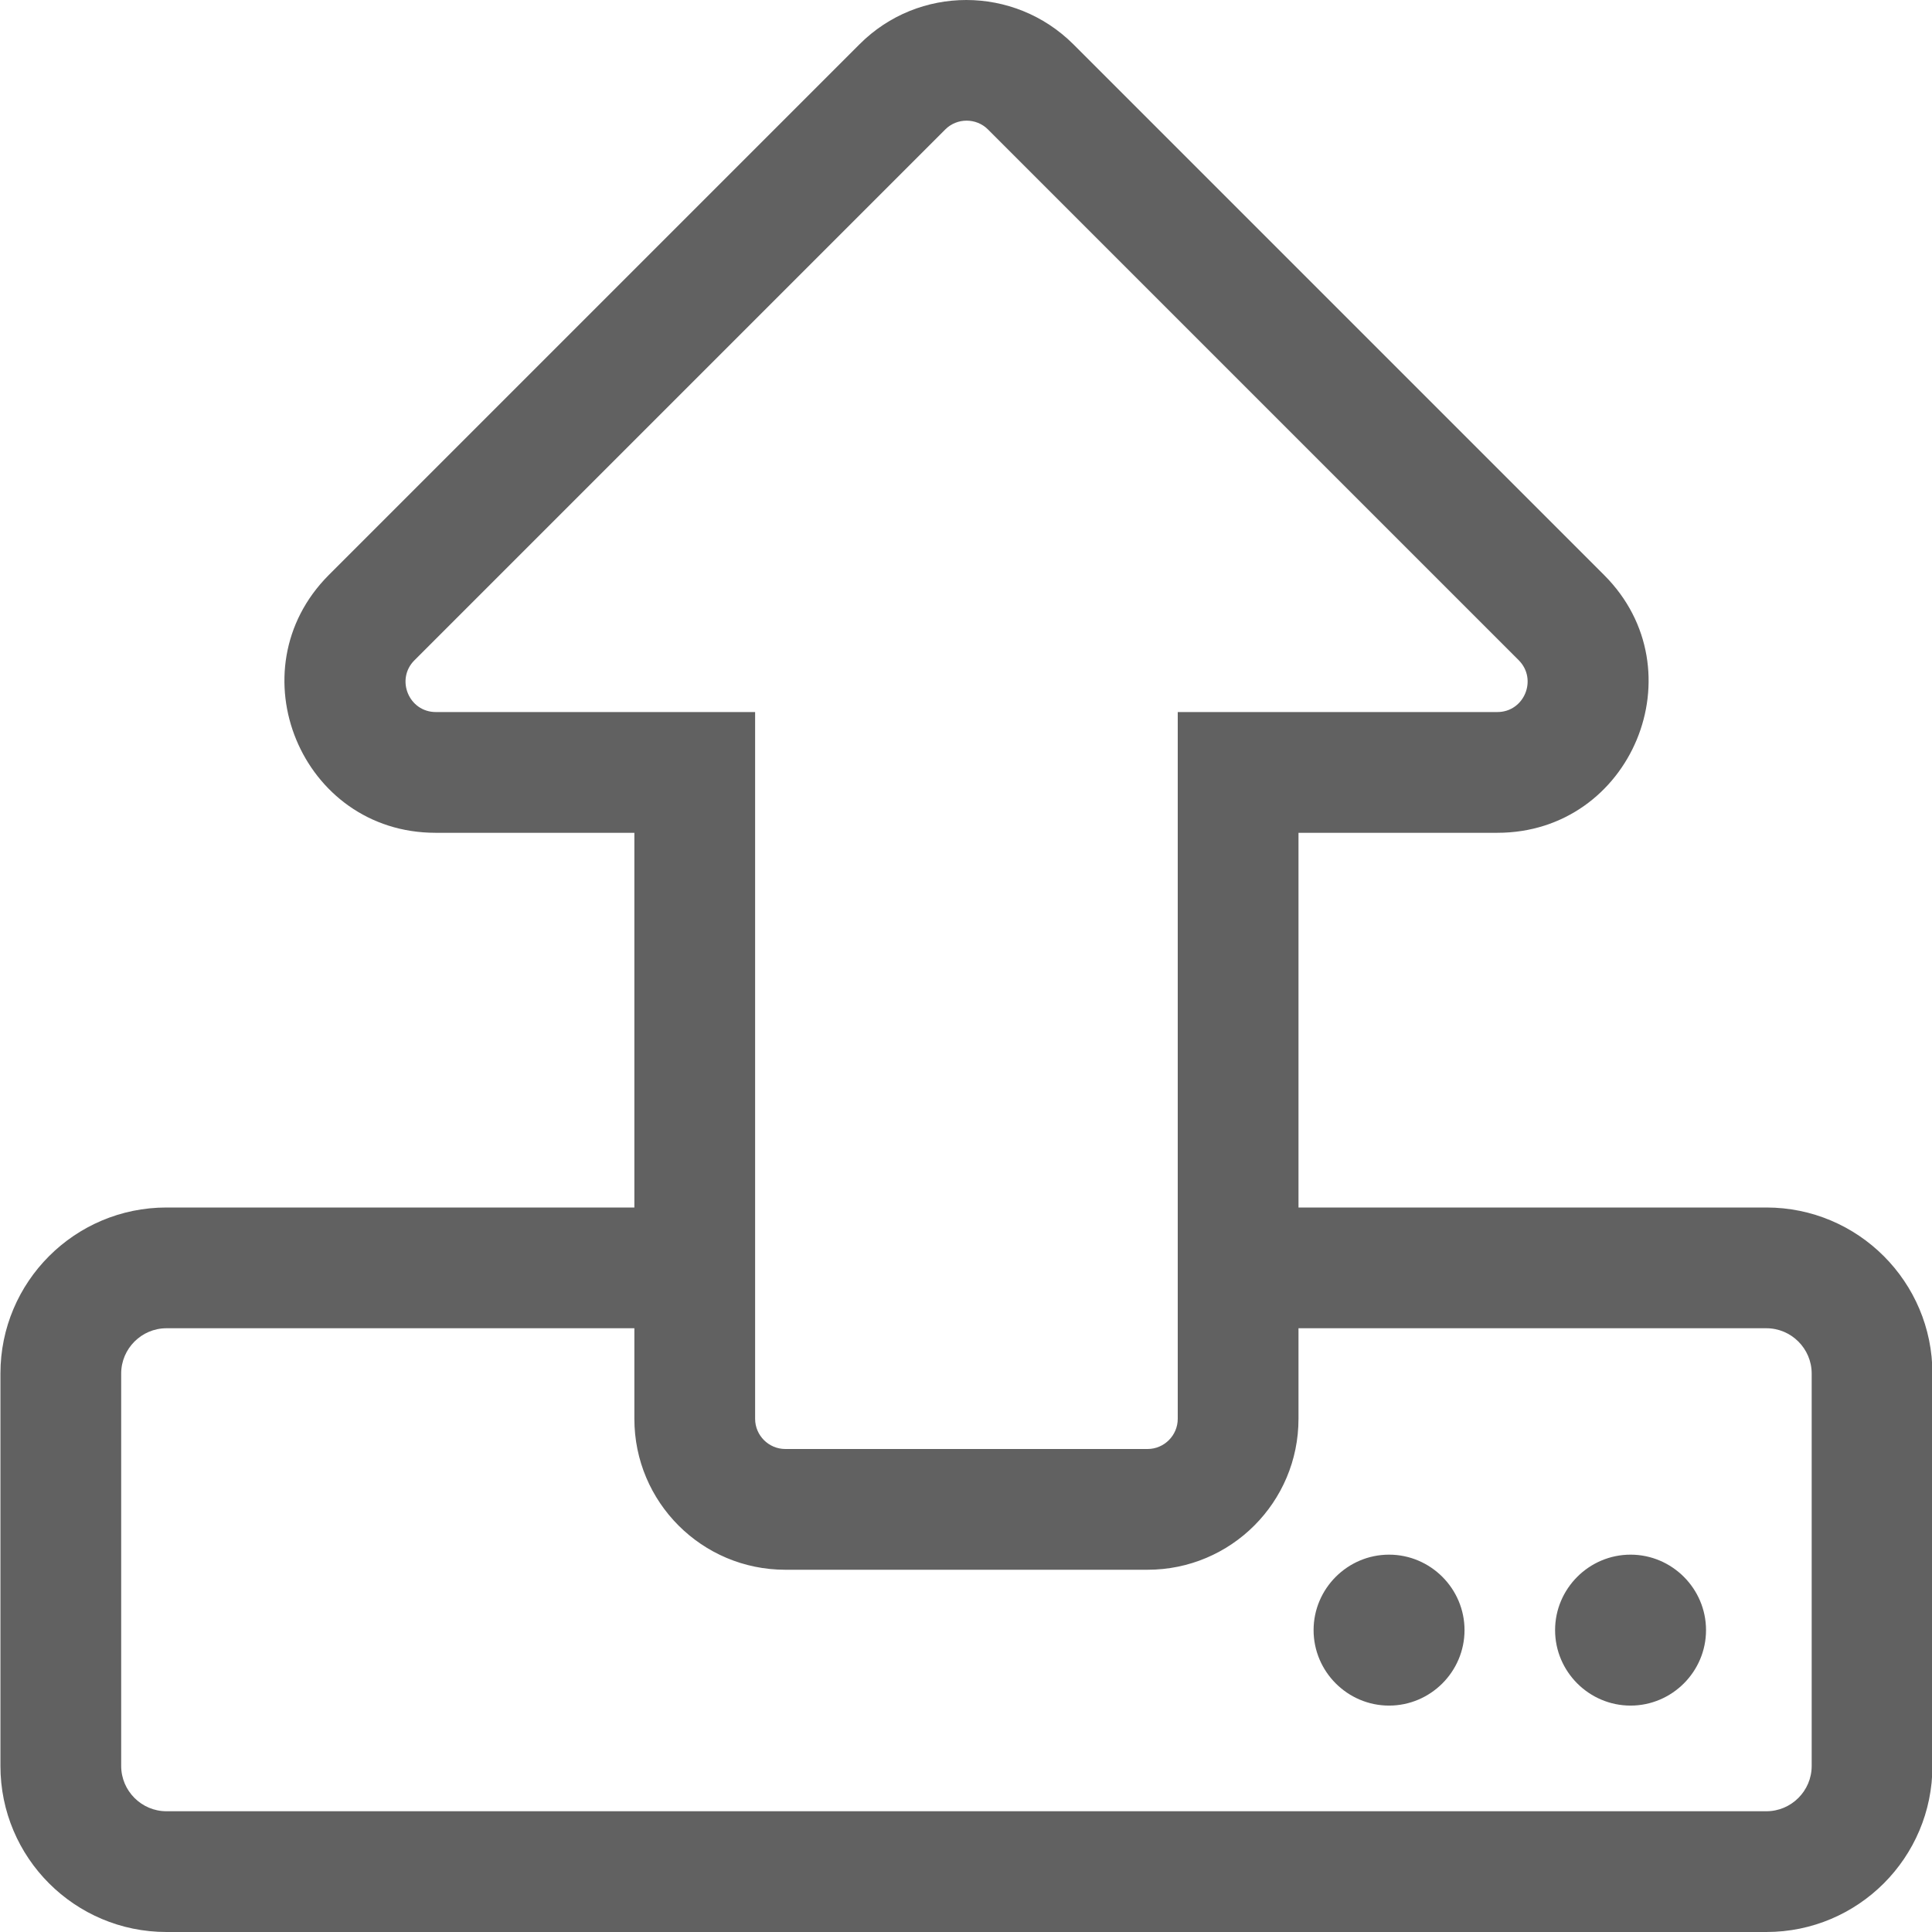 <svg xmlns="http://www.w3.org/2000/svg" width="4464.57" height="4464.57" viewBox="0 0 4464.57 4464.57"><path fill="#616161" d="M3942.379 3766.981c0 95.918-78.479 174.396-174.396 174.396-95.92 0-174.397-78.479-174.397-174.396s78.479-174.396 174.397-174.396c95.915 0 174.396 78.478 174.396 174.396zm-732.469-174.396c-95.919 0-174.397 78.479-174.397 174.396s78.479 174.396 174.397 174.396 174.396-78.479 174.396-174.396c.001-95.918-78.478-174.396-174.396-174.396zm1255.66-418.555v906.867c0 211.893-171.781 383.674-383.675 383.674H384.674C172.781 4464.571 1 4292.79 1 4080.897V3174.03c0-211.893 171.781-383.674 383.674-383.674h1081.264v-865.882H1006.4c-310.428 0-465.642-375.826-246.772-595.565L1986.514 102.023c136.029-136.03 356.643-136.03 493.543 0l1226.887 1226.886c219.74 219.74 63.654 595.565-246.772 595.565h-459.536v865.882H4081.9c211.889 0 383.67 171.784 383.67 383.674zM1744.973 1645.438v1633.231c0 38.367 31.393 69.758 69.76 69.758h837.106c38.367 0 69.759-31.391 69.759-69.758V1645.438h738.572c61.911 0 93.303-74.99 49.703-119.461L2282.988 299.092c-27.031-27.031-71.503-27.031-98.534 0L957.568 1525.977c-43.6 43.599-13.079 119.461 49.703 119.461h737.702zM4186.535 3174.03c0-57.551-47.088-104.637-104.639-104.637H3000.633v209.275c0 192.709-156.085 348.793-348.794 348.793h-837.106c-192.709 0-348.794-156.084-348.794-348.793v-209.275H384.674c-57.551 0-104.638 47.086-104.638 104.637v906.867c0 57.551 47.087 104.639 104.638 104.639h3697.223c57.551 0 104.64-47.088 104.64-104.639l-.002-906.867z"/></svg>